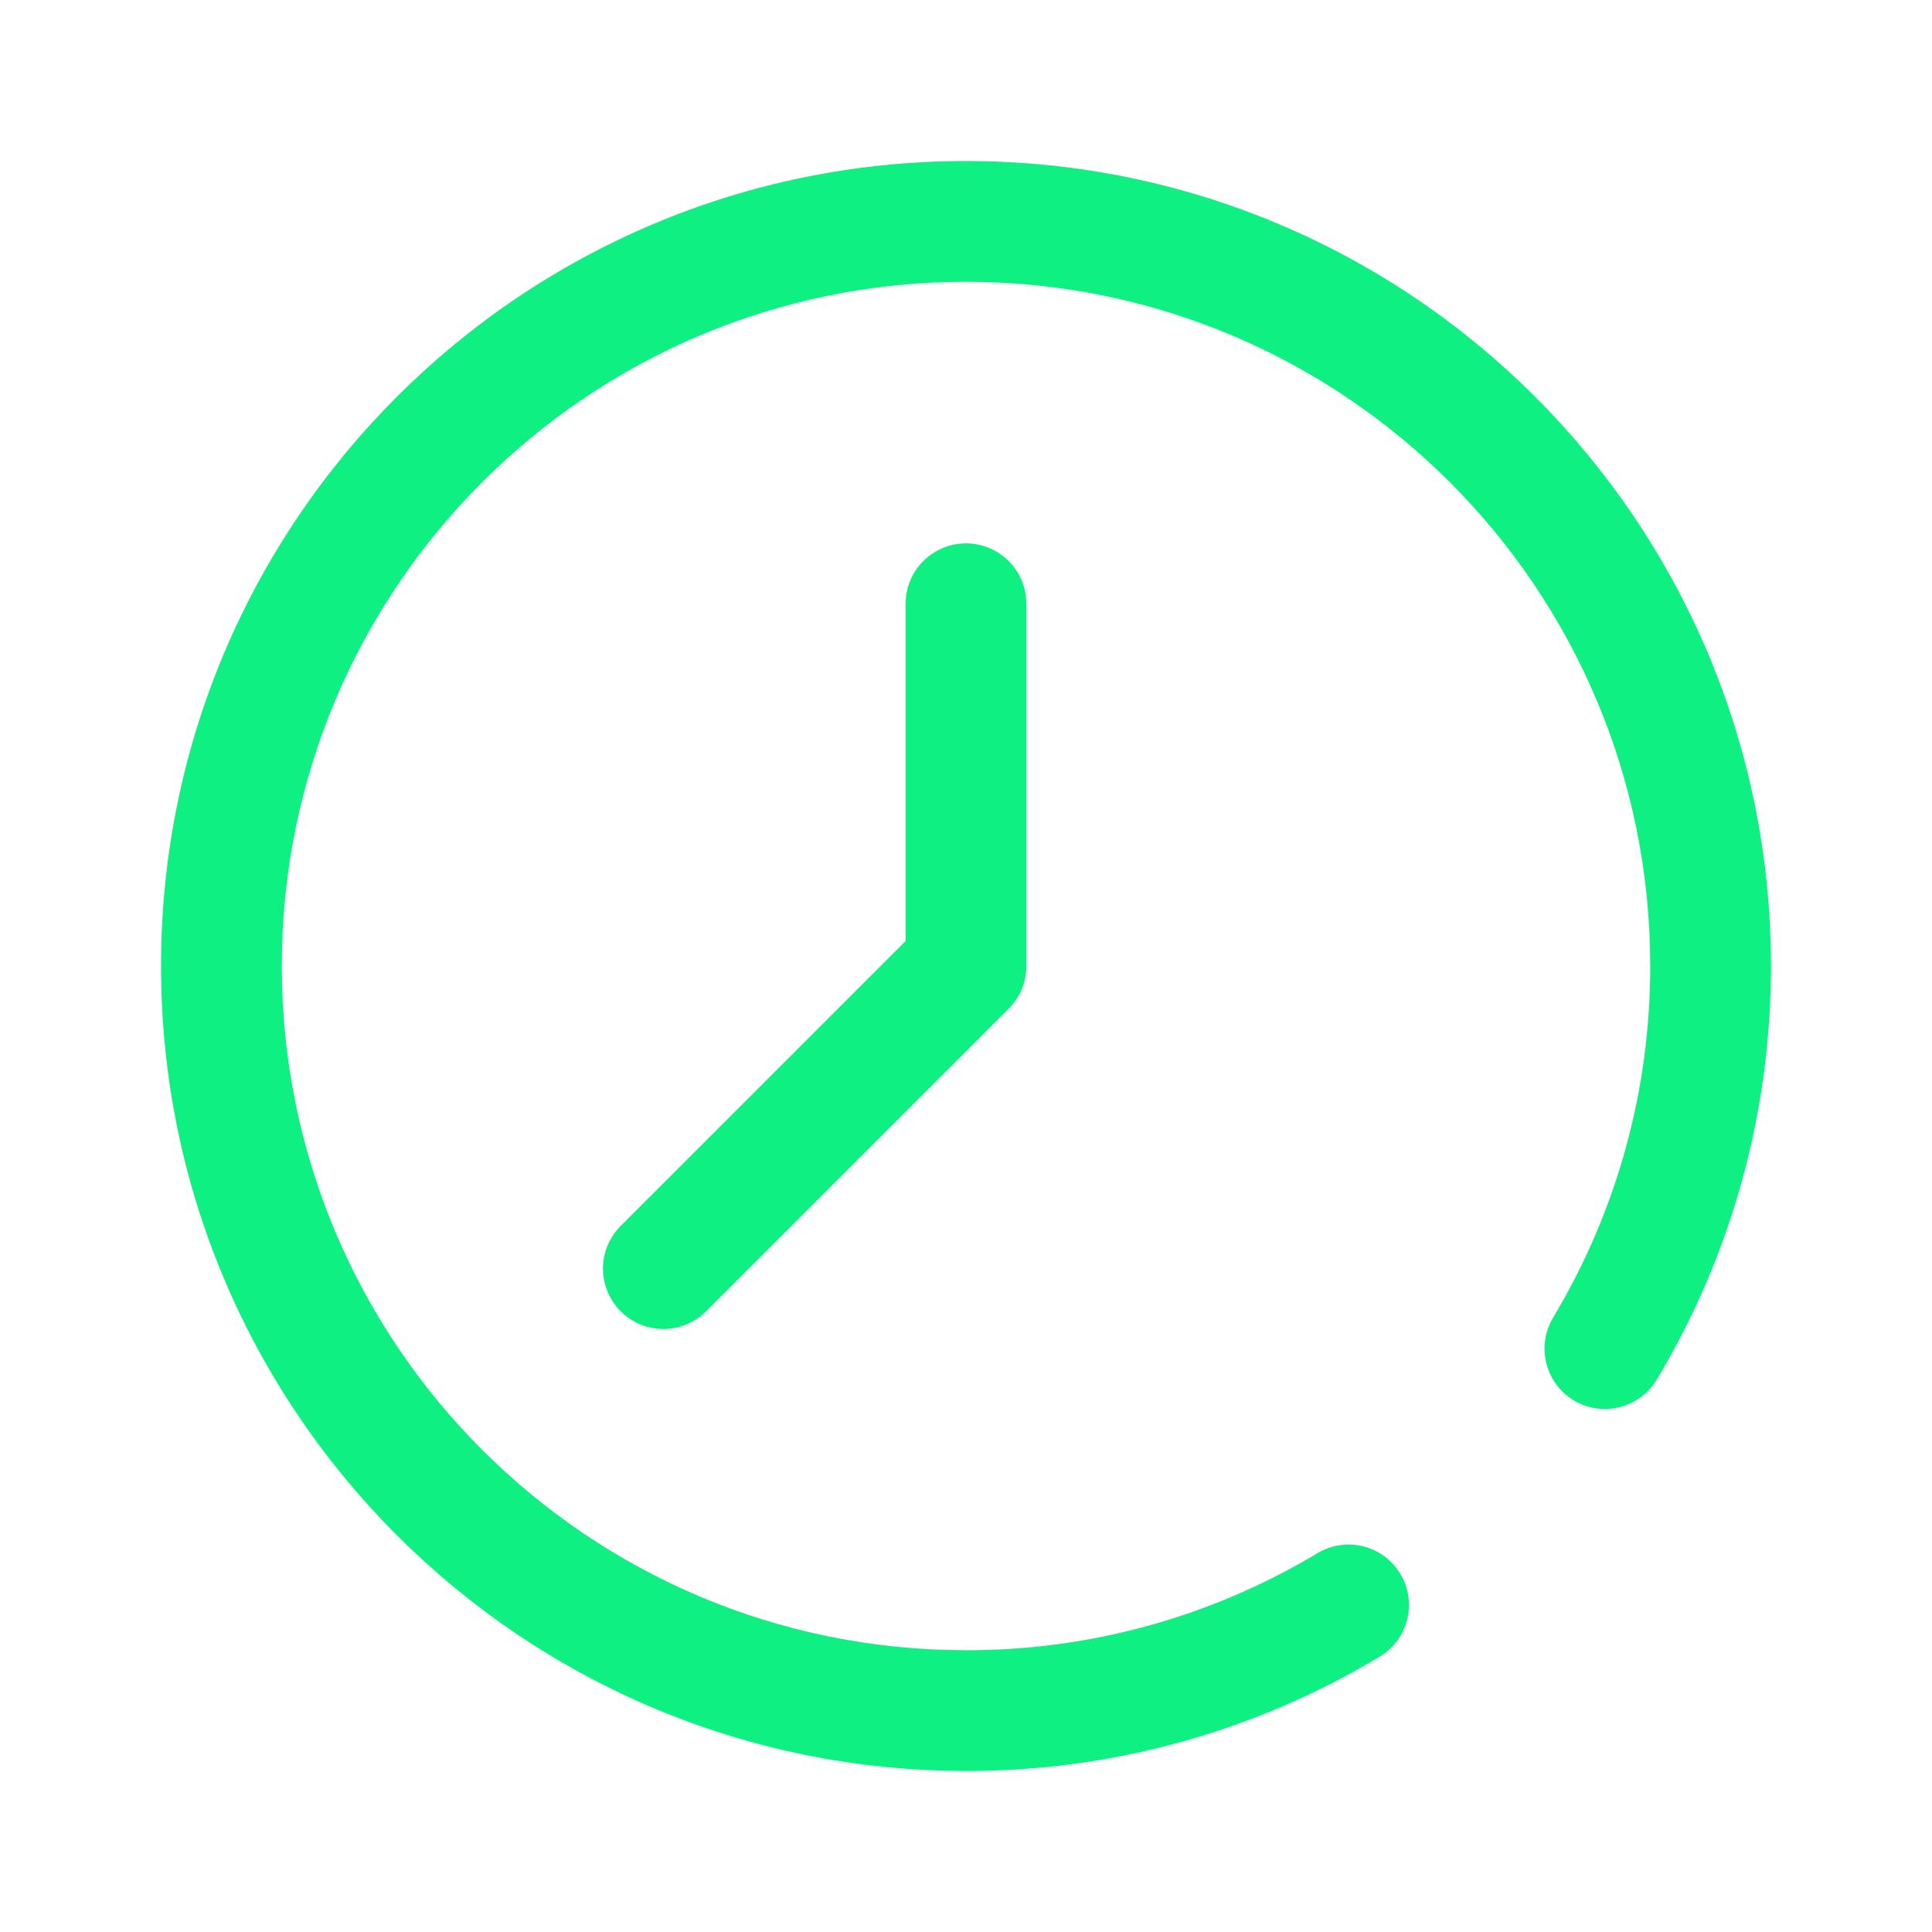 <svg width="20" height="20" viewBox="0 0 20 20" fill="none" xmlns="http://www.w3.org/2000/svg">
<path d="M17.15 14.283C17.065 14.425 16.926 14.527 16.765 14.567C16.605 14.608 16.434 14.582 16.292 14.497C16.15 14.412 16.048 14.273 16.008 14.113C15.967 13.952 15.993 13.781 16.078 13.639C16.738 12.54 17.085 11.282 17.083 10C17.083 6.088 13.912 2.917 10 2.917C6.088 2.917 2.917 6.088 2.917 10C2.917 13.912 6.088 17.083 10 17.083C11.282 17.086 12.54 16.738 13.639 16.078C13.709 16.036 13.787 16.008 13.868 15.996C13.95 15.984 14.032 15.988 14.112 16.008C14.192 16.028 14.267 16.063 14.333 16.112C14.399 16.161 14.454 16.223 14.496 16.293C14.539 16.363 14.567 16.441 14.579 16.523C14.591 16.604 14.587 16.686 14.567 16.766C14.547 16.846 14.511 16.921 14.463 16.987C14.414 17.052 14.352 17.108 14.282 17.15C12.989 17.927 11.508 18.336 10 18.333C5.398 18.333 1.667 14.602 1.667 10C1.667 5.398 5.398 1.667 10 1.667C14.602 1.667 18.333 5.398 18.333 10C18.333 11.529 17.92 12.999 17.15 14.283ZM6.433 12.683L9.375 9.741V6.25C9.375 6.084 9.441 5.925 9.558 5.808C9.675 5.691 9.834 5.625 10 5.625C10.166 5.625 10.325 5.691 10.442 5.808C10.559 5.925 10.625 6.084 10.625 6.25V10C10.625 10.166 10.559 10.325 10.442 10.442L7.317 13.567C7.259 13.627 7.19 13.674 7.114 13.707C7.038 13.74 6.956 13.757 6.873 13.758C6.79 13.758 6.707 13.743 6.631 13.711C6.554 13.68 6.484 13.633 6.425 13.575C6.367 13.516 6.32 13.446 6.289 13.369C6.257 13.293 6.242 13.21 6.242 13.127C6.243 13.044 6.26 12.962 6.293 12.886C6.326 12.81 6.373 12.741 6.433 12.683Z" fill="#0FF082"/>
</svg>
